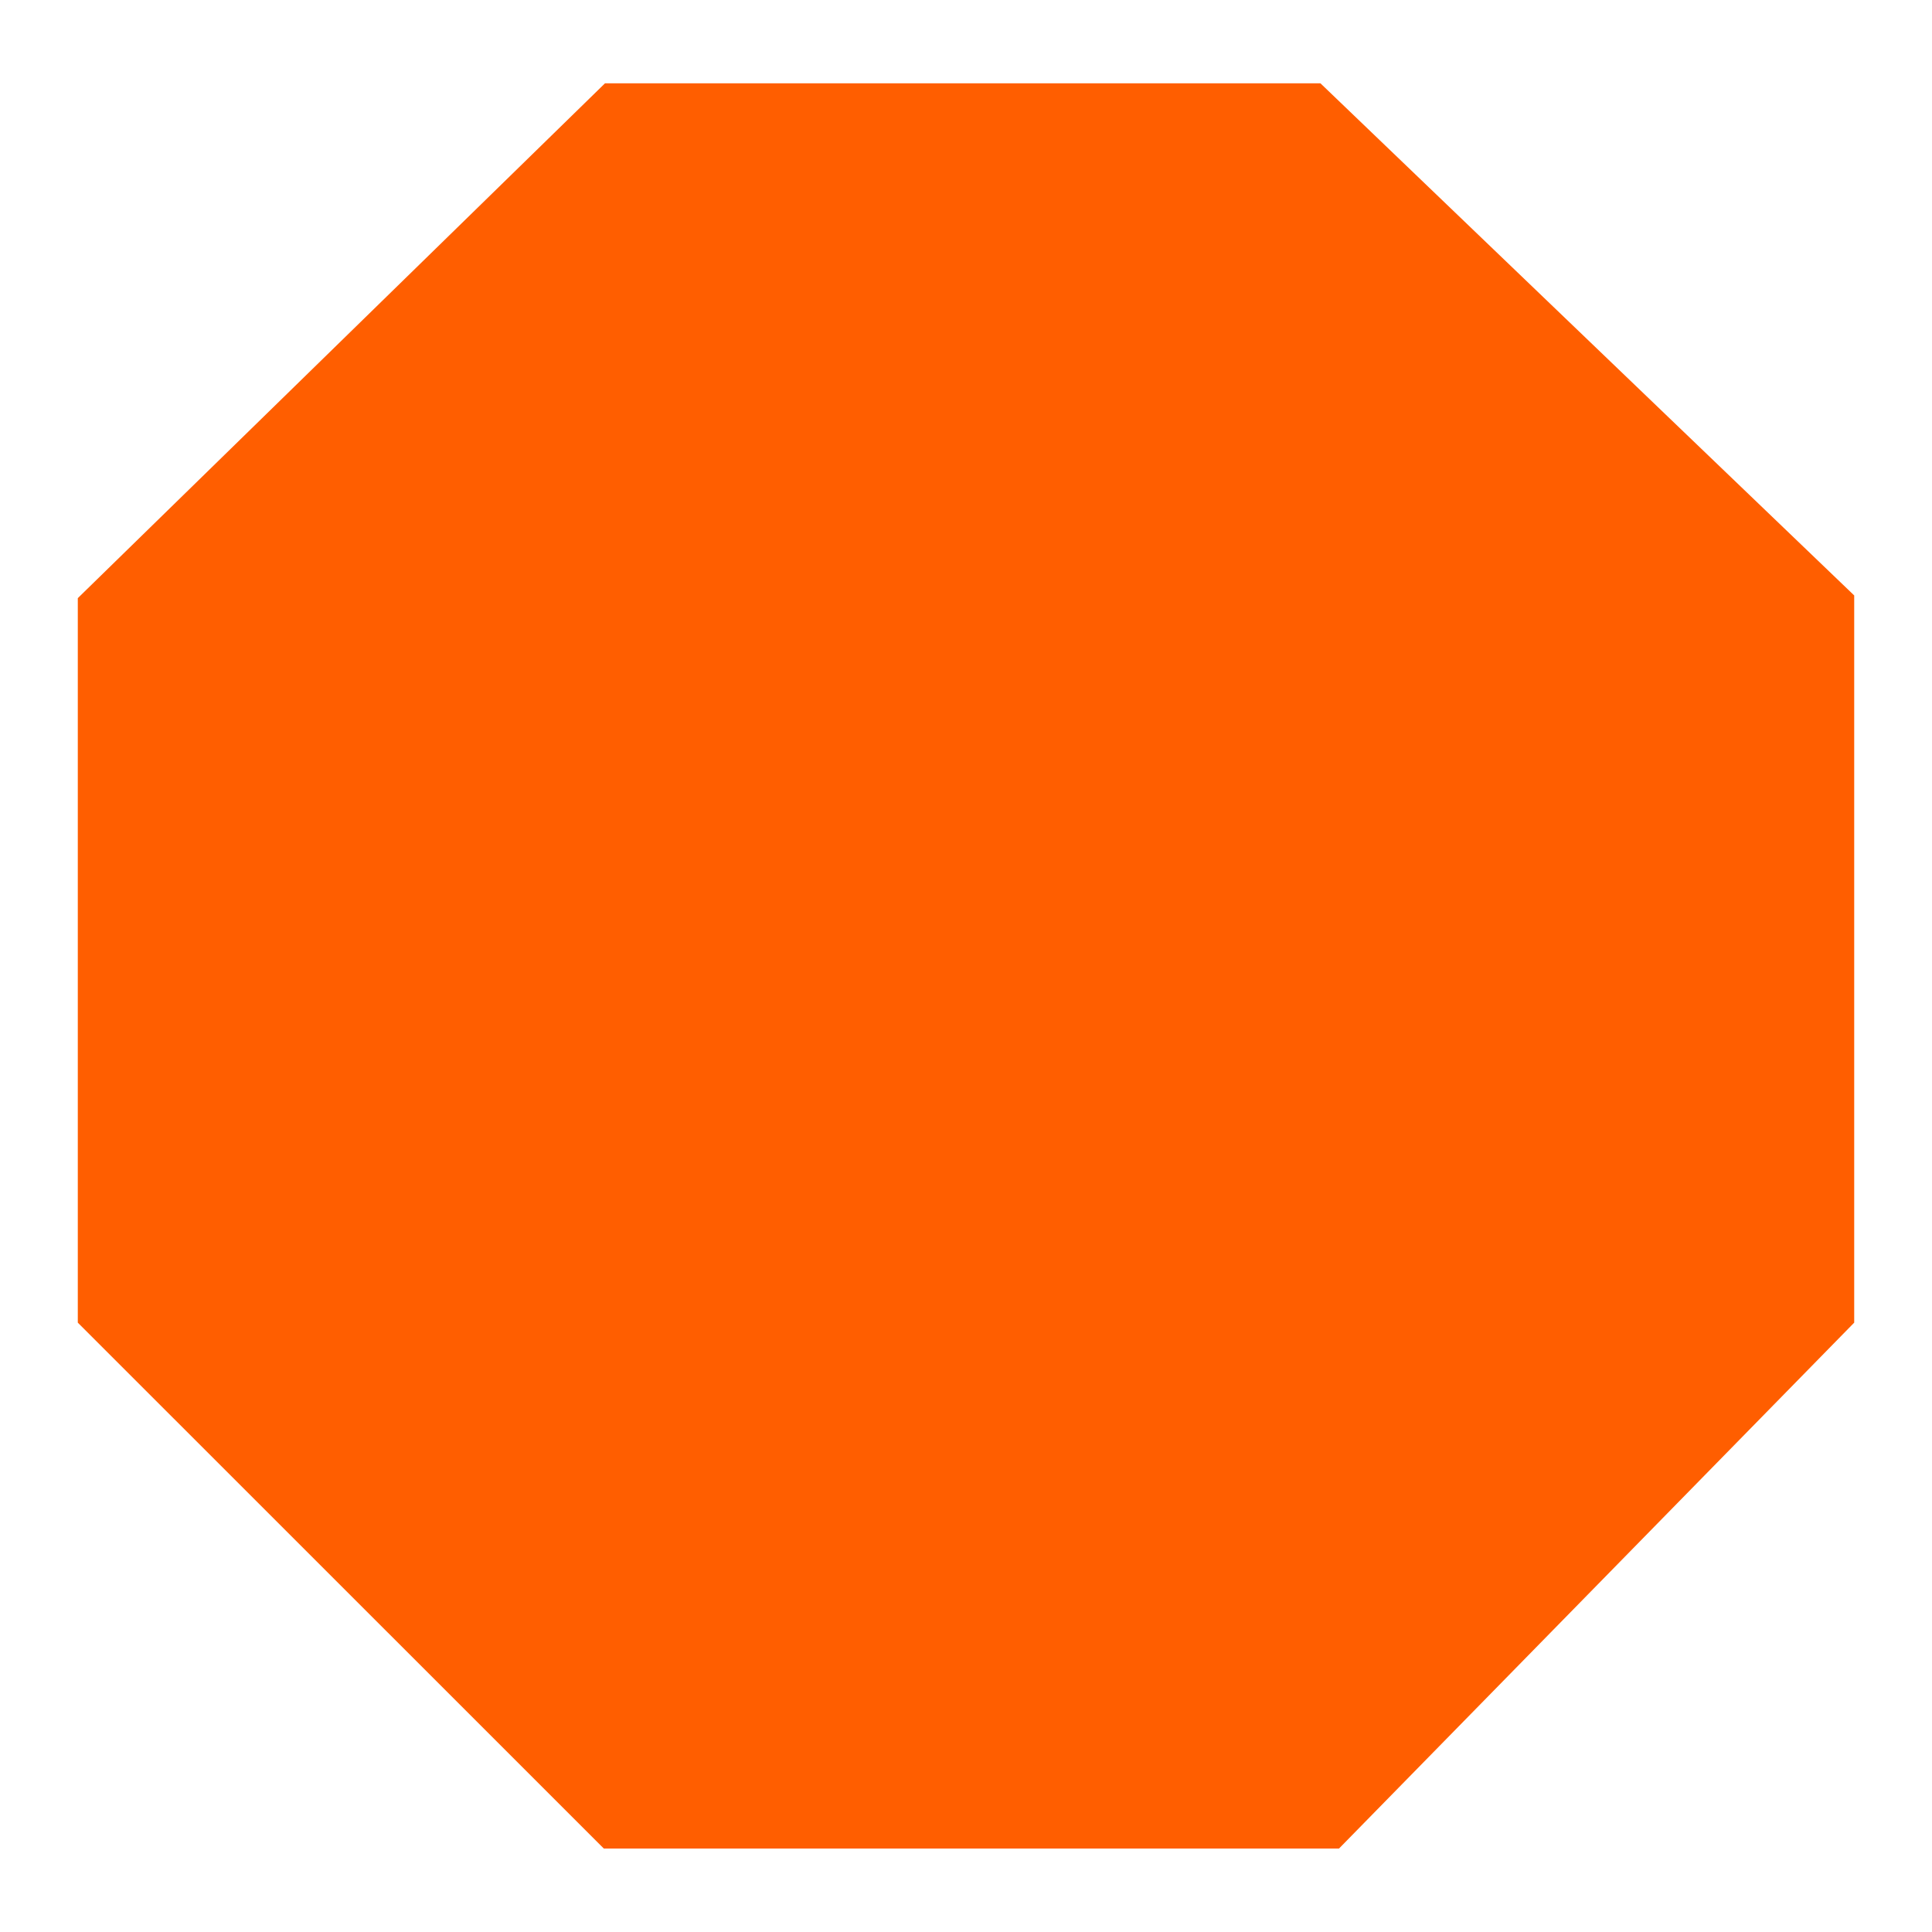 <?xml version="1.0" encoding="utf-8"?>
<!-- Generator: Adobe Illustrator 19.0.0, SVG Export Plug-In . SVG Version: 6.00 Build 0)  -->
<svg version="1.1" id="Calque_1" xmlns="http://www.w3.org/2000/svg" xmlns:xlink="http://www.w3.org/1999/xlink" x="0px" y="0px"
	 width="15px" height="15px" viewBox="-2827 8184.84 15 15" enable-background="new -2827 8184.84 15 15" xml:space="preserve">
<polygon fill="#FF5E00" points="-2826.396,8195.109 -2826.396,8189.484 -2822.303,8185.487 -2816.748,8185.487 -2812.604,8189.463 
	-2812.604,8195.109 -2816.604,8199.192 -2822.312,8199.192 "/>
</svg>
